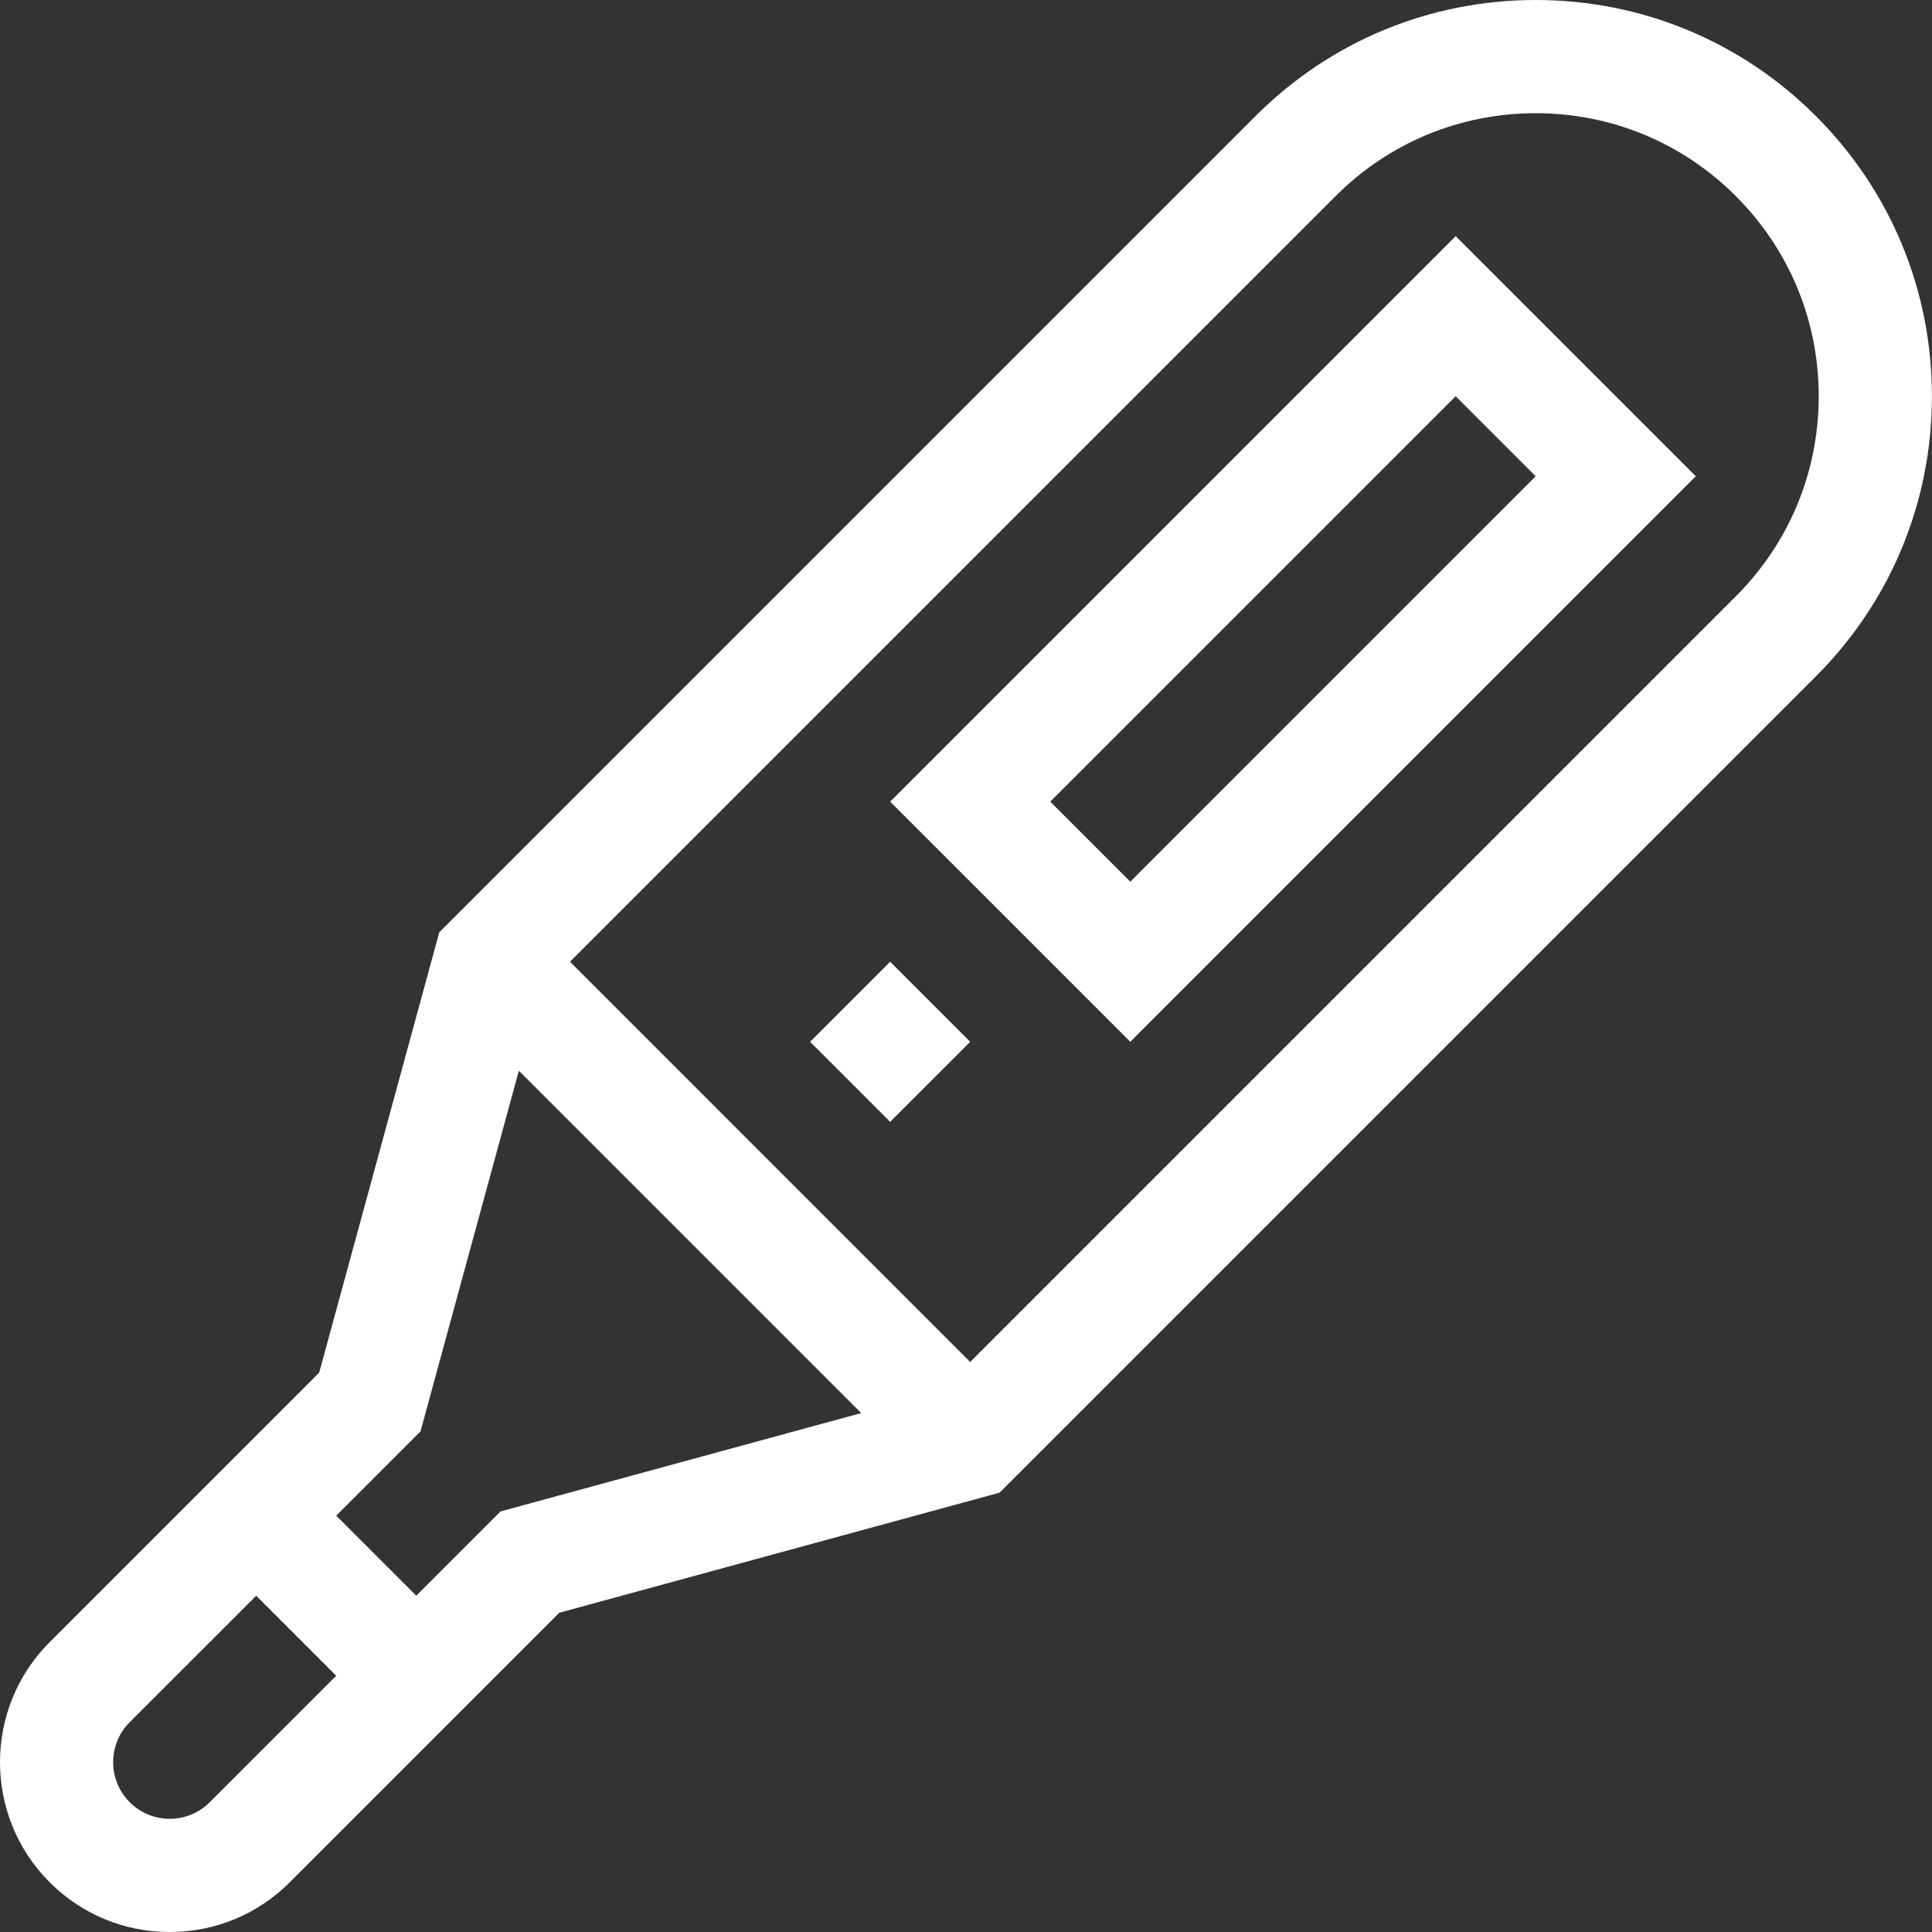 <?xml version="1.0"?>
<svg xmlns="http://www.w3.org/2000/svg" height="512px" viewBox="0 0 512 512" width="512px"><rect x="0" y="0" width="512" height="512" fill="#333333" stroke="none"/><g><path d="m481.227 30.754c-19.832-19.832-46.199-30.754-74.246-30.754s-54.418 10.922-74.246 30.754l-216.324 216.324-31.82 116.672-71.43 71.43c-17.547 17.547-17.547 46.094 0 63.641 8.5 8.5 19.797 13.18 31.82 13.18 12.02 0 23.316-4.68 31.816-13.18l71.434-71.43 116.672-31.82 216.324-216.324c19.832-19.832 30.754-46.199 30.754-74.246s-10.922-54.414-30.754-74.246zm-425.641 446.852c-2.832 2.832-6.602 4.395-10.605 4.395-4.008 0-7.777-1.562-10.609-4.395-5.848-5.848-5.848-15.363 0-21.211l33.52-33.516 21.211 21.211zm77.062-77.062-22.332 22.336-21.215-21.215 22.336-22.336 26.066-95.578 90.723 90.727zm327.363-242.512-202.902 202.902-106.062-106.066 202.898-202.898c14.168-14.168 33-21.969 53.035-21.969 20.031 0 38.867 7.801 53.031 21.969 14.168 14.164 21.969 33 21.969 53.031s-7.801 38.867-21.969 53.031zm0 0" data-original="#000000" class="active-path" data-old_color="#000000" fill="#FFFFFF"/><path d="m235.898 297.297-21.215-21.211 21.215-21.215 21.215 21.215zm0 0" data-original="#000000" class="active-path" data-old_color="#000000" fill="#FFFFFF"/><path d="m235.898 212.441 63.641 63.641 149.867-149.867-63.641-63.641zm63.641 21.215-21.215-21.215 107.441-107.441 21.215 21.215zm0 0" data-original="#000000" class="active-path" data-old_color="#000000" fill="#FFFFFF"/></g> </svg>
